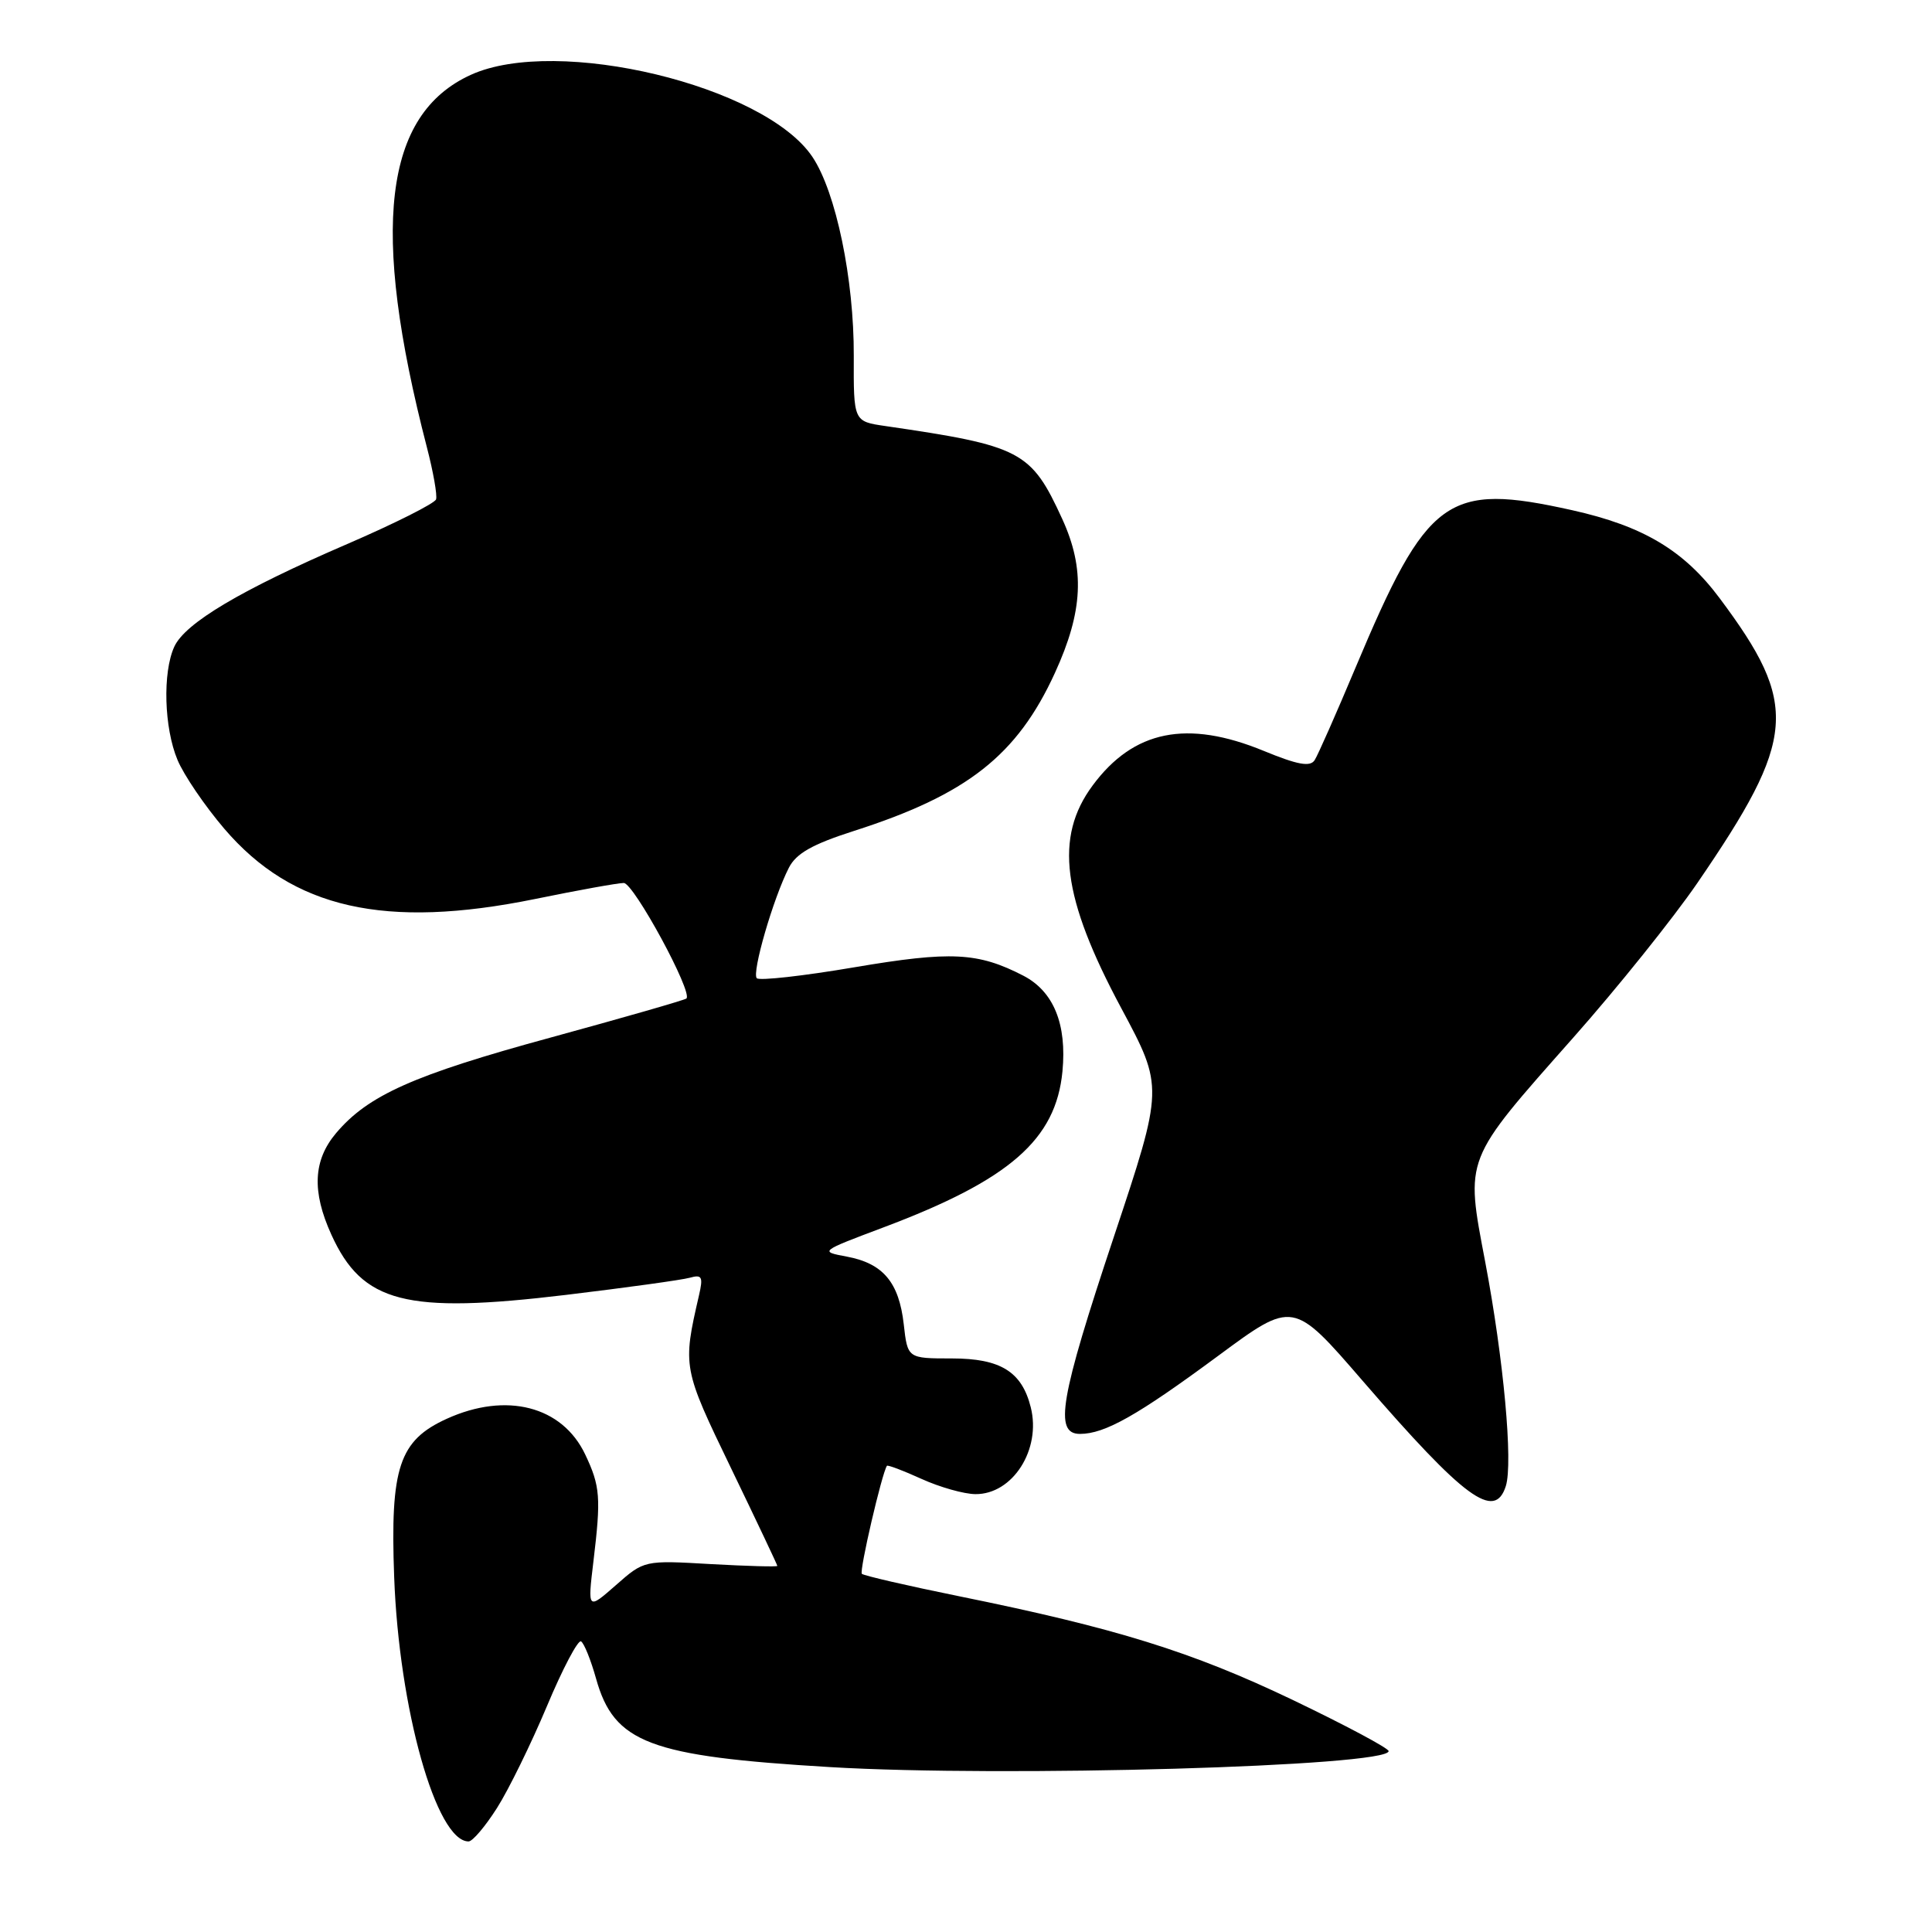<?xml version="1.0" encoding="UTF-8" standalone="no"?>
<!DOCTYPE svg PUBLIC "-//W3C//DTD SVG 1.1//EN" "http://www.w3.org/Graphics/SVG/1.1/DTD/svg11.dtd" >
<svg xmlns="http://www.w3.org/2000/svg" xmlns:xlink="http://www.w3.org/1999/xlink" version="1.1" viewBox="0 0 256 256">
 <g >
 <path fill="currentColor"
d=" M 65.86 239.56 C 67.41 237.12 70.38 231.05 72.47 226.08 C 74.55 221.11 76.59 217.25 76.99 217.49 C 77.40 217.74 78.29 219.96 78.98 222.42 C 81.37 230.96 86.03 232.72 110.00 234.15 C 133.05 235.52 184.00 234.06 184.00 232.03 C 184.00 231.65 178.26 228.59 171.25 225.23 C 157.93 218.86 147.87 215.73 127.08 211.51 C 120.24 210.12 114.45 208.78 114.20 208.54 C 113.84 208.18 116.85 195.23 117.52 194.23 C 117.62 194.08 119.68 194.86 122.10 195.96 C 124.52 197.06 127.74 197.97 129.25 197.98 C 134.19 198.02 137.99 192.06 136.58 186.47 C 135.40 181.75 132.57 180.00 126.13 180.00 C 120.26 180.00 120.26 180.00 119.75 175.46 C 119.12 169.92 117.02 167.41 112.22 166.51 C 108.58 165.83 108.58 165.83 117.08 162.63 C 133.78 156.35 139.91 151.00 140.78 141.97 C 141.38 135.70 139.61 131.37 135.61 129.29 C 129.59 126.18 126.02 126.00 113.21 128.17 C 106.46 129.32 100.64 129.97 100.28 129.62 C 99.59 128.92 102.45 119.04 104.53 114.98 C 105.50 113.08 107.64 111.87 113.16 110.10 C 128.15 105.30 134.78 100.09 139.78 89.17 C 143.52 81.00 143.79 75.40 140.75 68.76 C 136.62 59.75 135.34 59.08 117.30 56.45 C 113.10 55.84 113.10 55.84 113.13 47.17 C 113.17 36.99 110.77 25.44 107.65 20.79 C 101.32 11.34 73.81 4.72 62.40 9.91 C 50.84 15.16 49.05 30.26 56.56 59.25 C 57.41 62.52 57.96 65.63 57.78 66.17 C 57.60 66.70 52.30 69.37 46.00 72.09 C 31.93 78.16 24.52 82.56 23.09 85.70 C 21.53 89.12 21.74 96.45 23.52 100.69 C 24.35 102.69 27.14 106.79 29.72 109.81 C 38.77 120.40 51.03 123.17 70.91 119.12 C 76.61 117.95 81.89 117.00 82.65 117.00 C 83.97 117.00 91.86 131.54 90.95 132.31 C 90.70 132.52 82.62 134.84 73.00 137.47 C 54.77 142.44 48.76 145.13 44.52 150.16 C 41.50 153.75 41.31 157.88 43.90 163.58 C 48.02 172.66 53.74 174.13 75.00 171.58 C 82.97 170.62 90.35 169.60 91.39 169.31 C 93.02 168.85 93.19 169.17 92.62 171.64 C 90.43 181.14 90.47 181.30 96.88 194.57 C 100.24 201.53 103.00 207.35 103.00 207.49 C 103.00 207.63 99.03 207.52 94.18 207.25 C 85.36 206.74 85.36 206.74 81.61 210.04 C 77.86 213.33 77.86 213.33 78.63 206.91 C 79.65 198.43 79.54 196.93 77.54 192.72 C 74.50 186.32 67.10 184.41 59.21 187.99 C 52.89 190.86 51.69 194.45 52.23 208.96 C 52.87 226.43 57.81 244.00 62.09 244.00 C 62.62 244.00 64.31 242.00 65.86 239.56 Z  M 199.53 196.91 C 200.50 193.83 199.24 180.09 196.80 167.22 C 194.16 153.28 193.90 153.95 208.46 137.50 C 214.31 130.90 221.71 121.67 224.91 117.00 C 238.06 97.80 238.41 93.40 227.88 79.29 C 223.13 72.92 217.73 69.70 208.30 67.60 C 191.70 63.91 189.15 65.77 179.60 88.50 C 177.06 94.55 174.63 100.05 174.20 100.72 C 173.61 101.65 171.96 101.35 167.46 99.50 C 157.30 95.32 150.20 96.75 144.78 104.08 C 139.69 110.94 140.73 118.97 148.58 133.60 C 154.19 144.07 154.19 144.07 147.60 163.86 C 140.45 185.31 139.64 190.00 143.10 190.00 C 146.40 190.00 150.73 187.55 161.42 179.65 C 171.35 172.31 171.35 172.31 180.57 182.98 C 194.08 198.60 198.06 201.53 199.53 196.91 Z "/>
</g>
</svg>